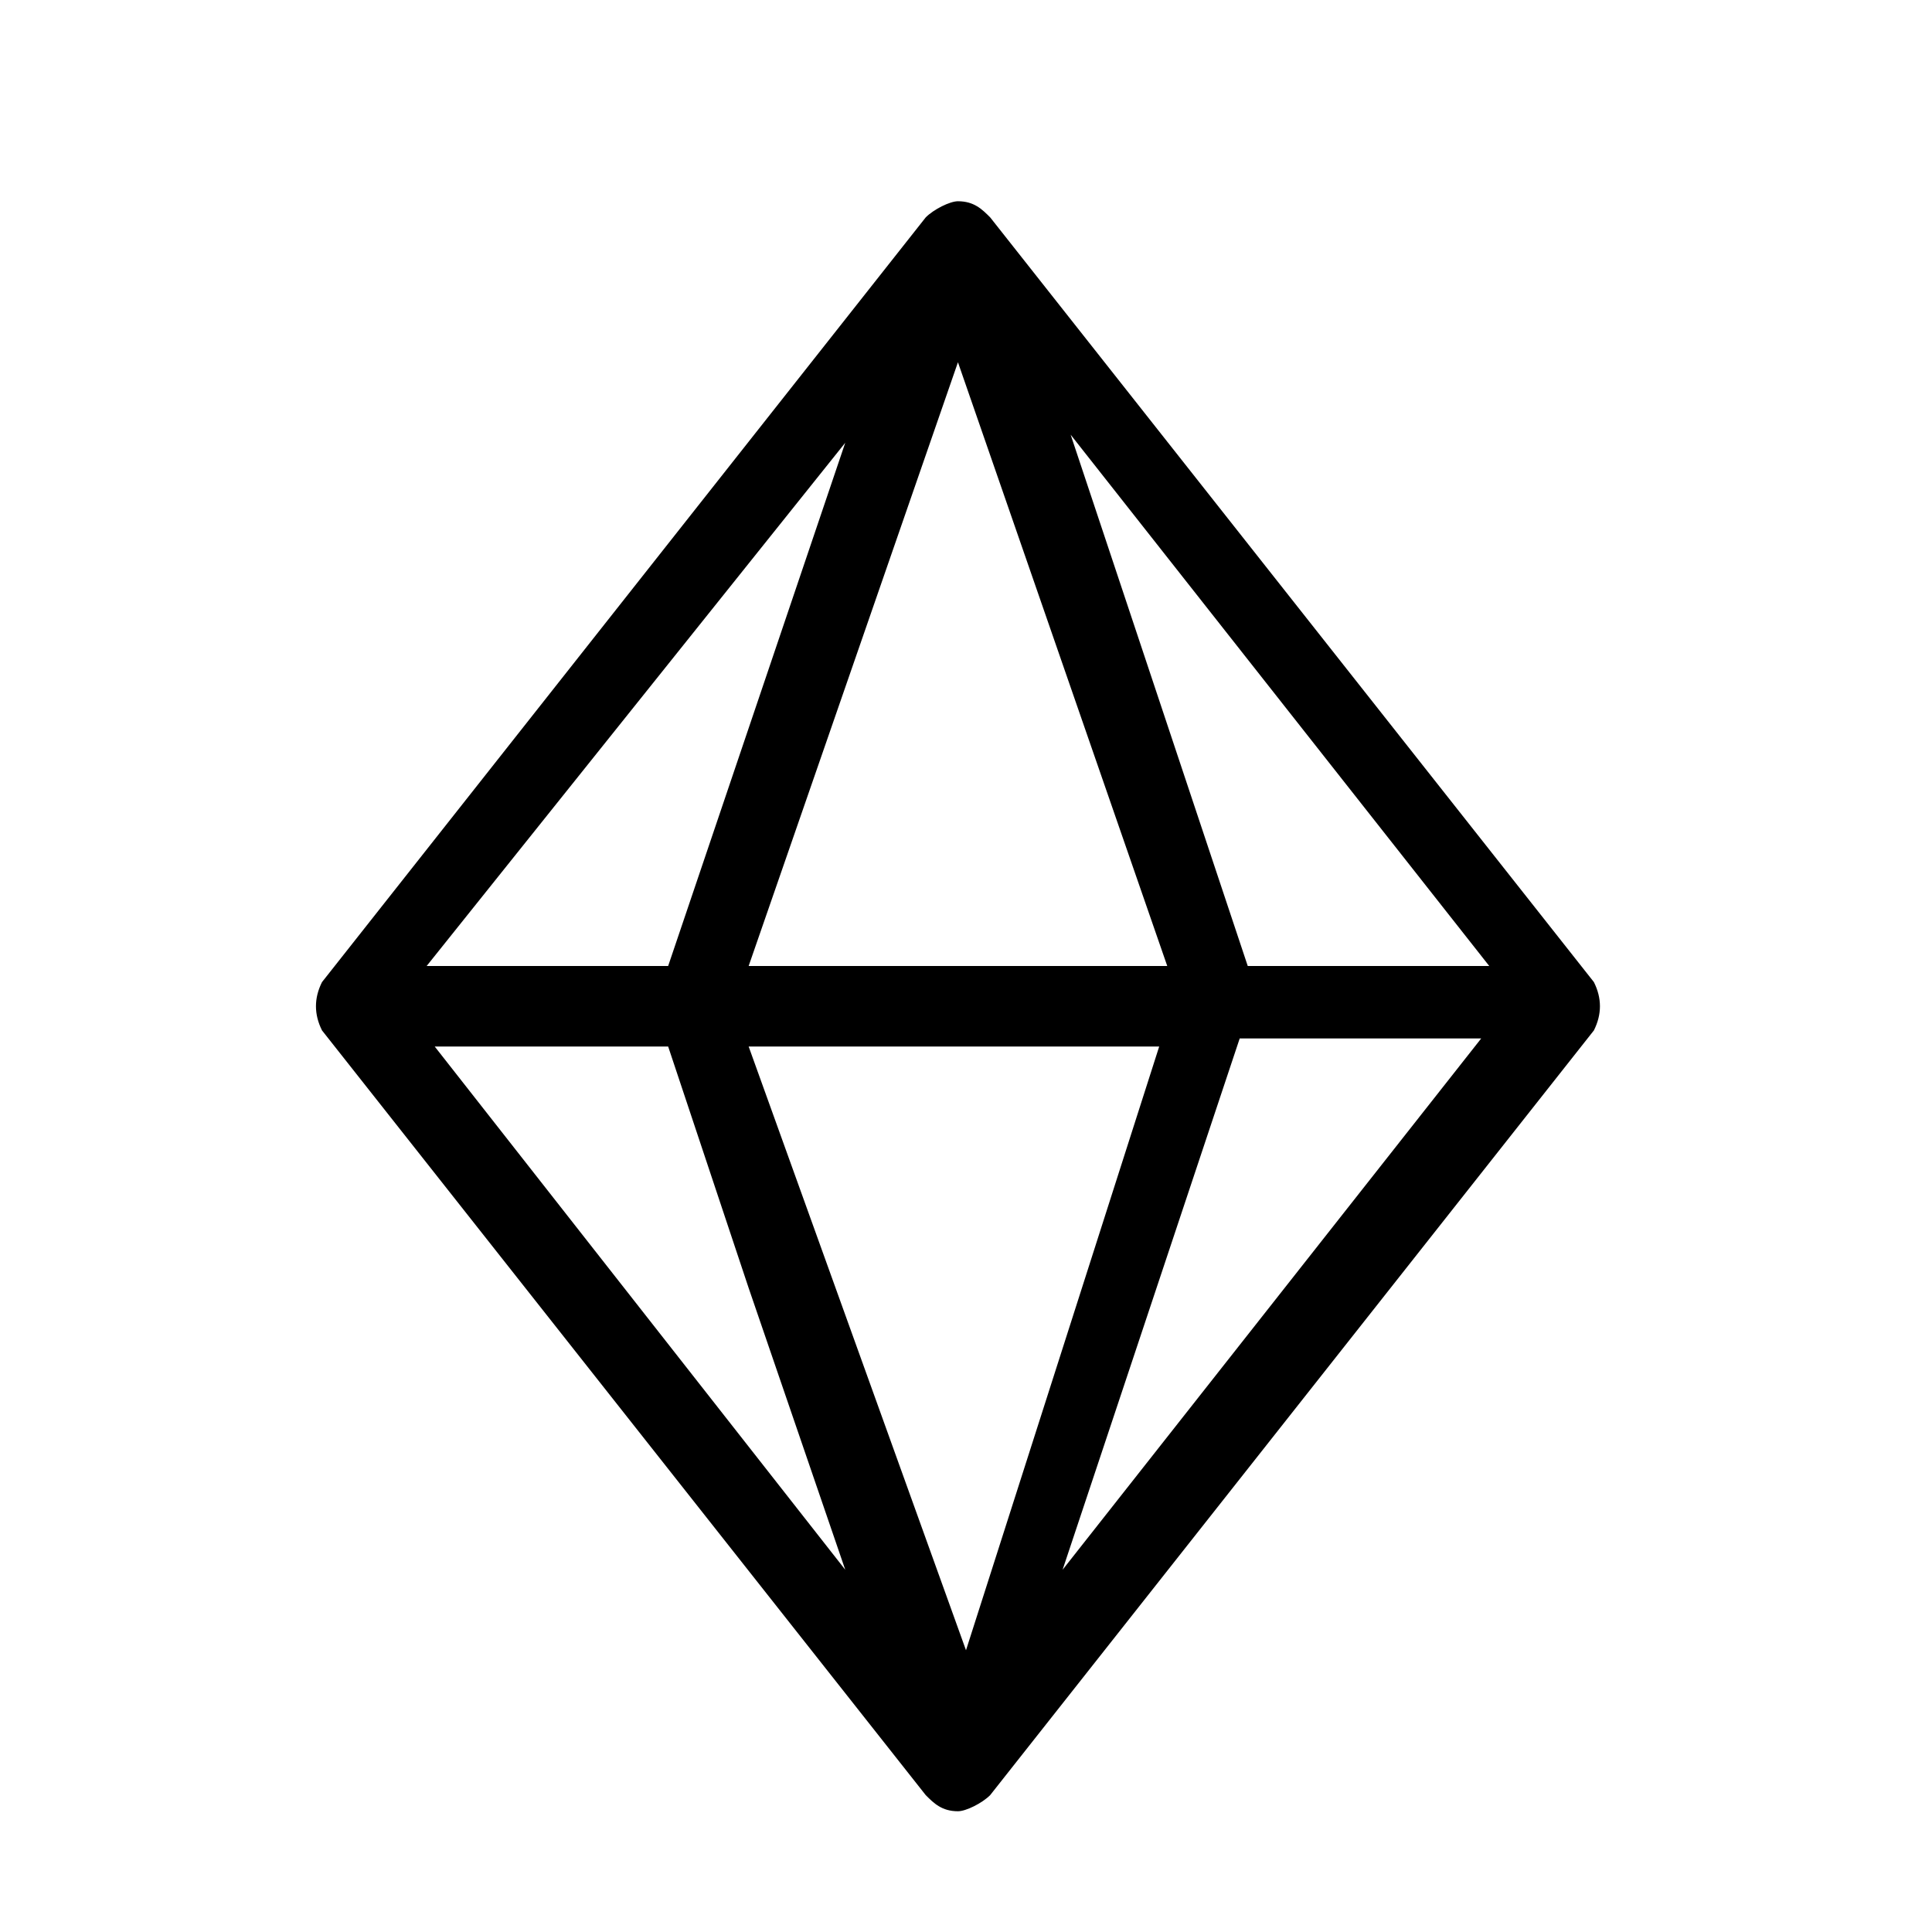 <svg width="24" height="24" viewBox="0 0 24 24" fill="none" xmlns="http://www.w3.org/2000/svg">
<path d="M19.8 12.2L12.3 2.7C12.2 2.6 12.1 2.5 11.9 2.5C11.8 2.5 11.6 2.6 11.5 2.7L4 12.2C3.9 12.4 3.9 12.6 4 12.8L11.5 22.3C11.6 22.4 11.7 22.5 11.9 22.5C12 22.5 12.2 22.4 12.3 22.3L19.8 12.8C19.9 12.6 19.9 12.4 19.8 12.2ZM11.9 4.5L14.5 12H9.3L11.9 4.5ZM10.5 5.5L8.3 12H5.3L10.5 5.5ZM5.4 13H8.3L9.3 16L10.5 19.5L5.4 13ZM12 20.5L9.3 13H14.4L12 20.5ZM13.2 19.5L15.4 12.9H18.4L13.2 19.5ZM15.5 12L13.3 5.4L18.5 12H15.5Z" fill="black"/>
</svg>

